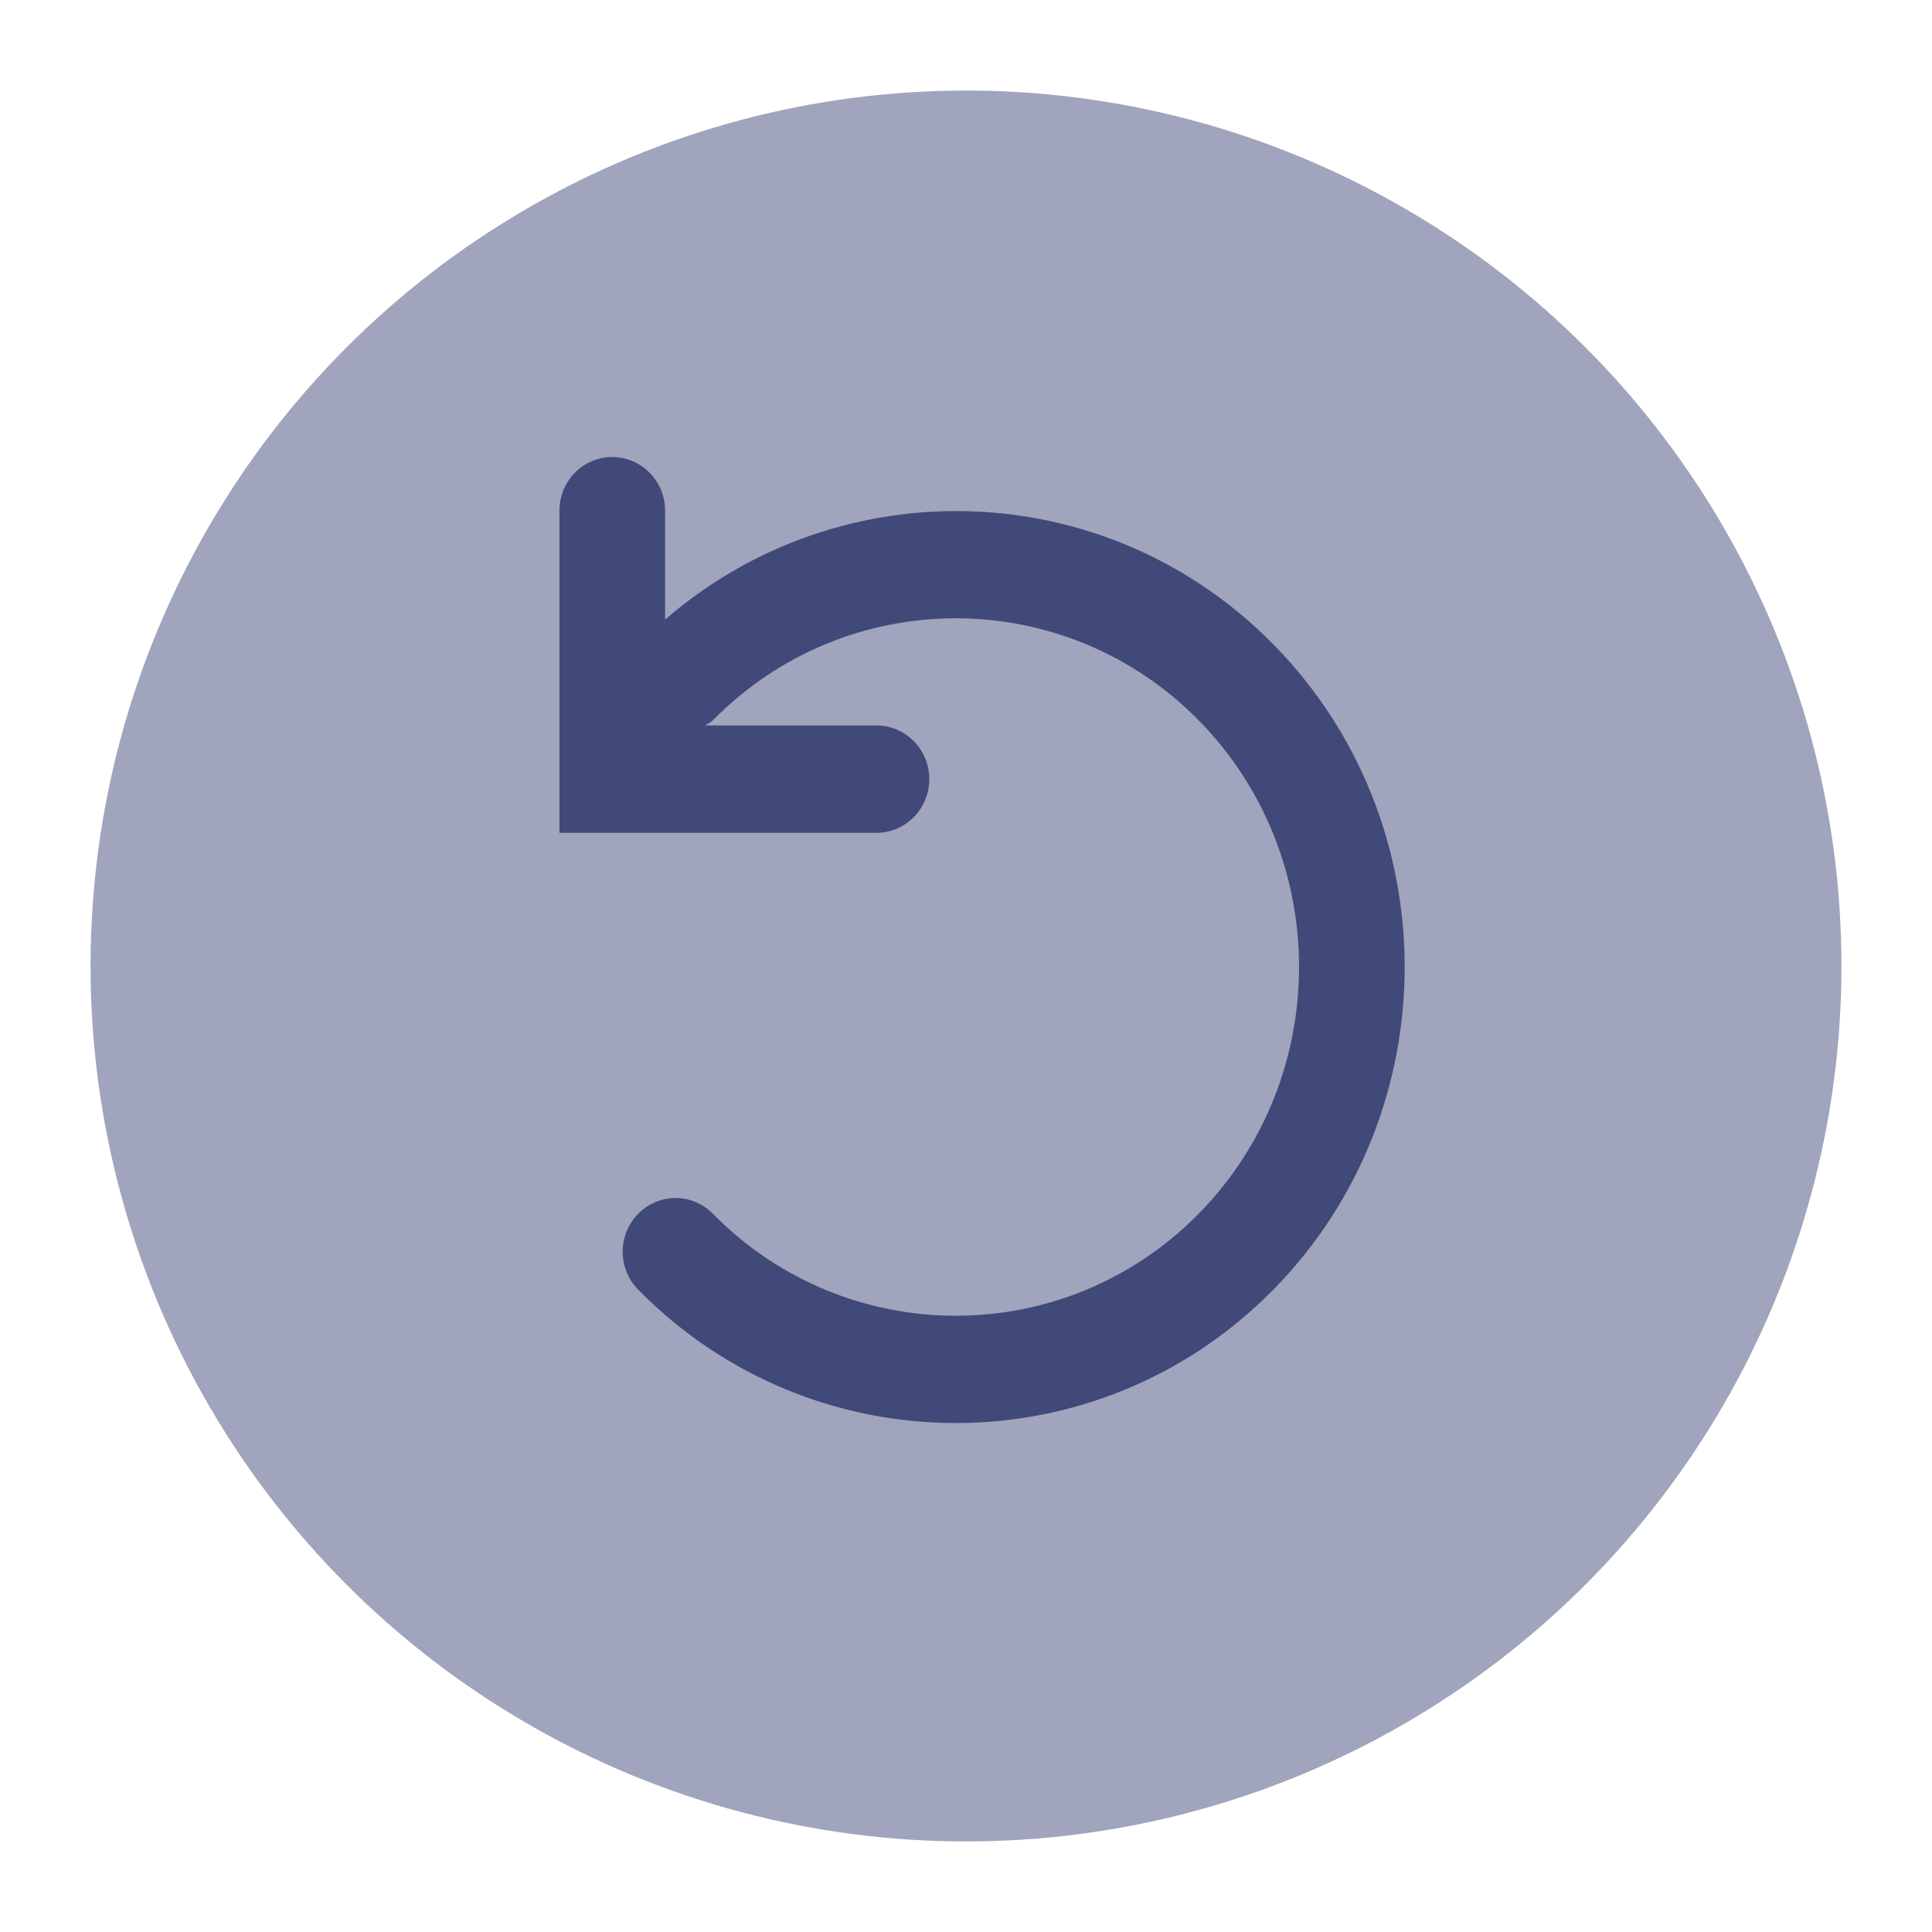 <svg version="1.1" xmlns="http://www.w3.org/2000/svg" xmlns:xlink="http://www.w3.org/1999/xlink" x="0px" y="0px" viewBox="0 0 32 32" style="enable-background:new 0 0 32 32;" xml:space="preserve"><circle cx="16" cy="16" r="14" fill="#a0a4bc" stroke="#a0a4bc"/><path d="M21.09,10.672c-2.757-2.801-7.155-2.934-10.074-0.41V8.459c0-0.492-0.392-0.889-0.875-0.889
	c-0.483,0-0.875,0.397-0.875,0.889v5.335h5.251c0.483,0,0.875-0.398,0.875-0.889S15,12.016,14.517,12.016H11.68
	c0.042-0.03,0.09-0.048,0.128-0.086c2.219-2.253,5.827-2.252,8.045,0c2.218,2.253,2.218,5.921,0,8.174
	c-2.218,2.252-5.827,2.252-8.045,0c-0.342-0.348-0.895-0.348-1.238,0c-0.342,0.348-0.342,0.91,0,1.257
	c1.45,1.473,3.355,2.209,5.26,2.209s3.811-0.736,5.26-2.209C23.991,18.414,23.991,13.62,21.09,10.672z" fill="#414979"/><circle cx="16" cy="16" r="15.5" fill="none" stroke="none"/></svg>